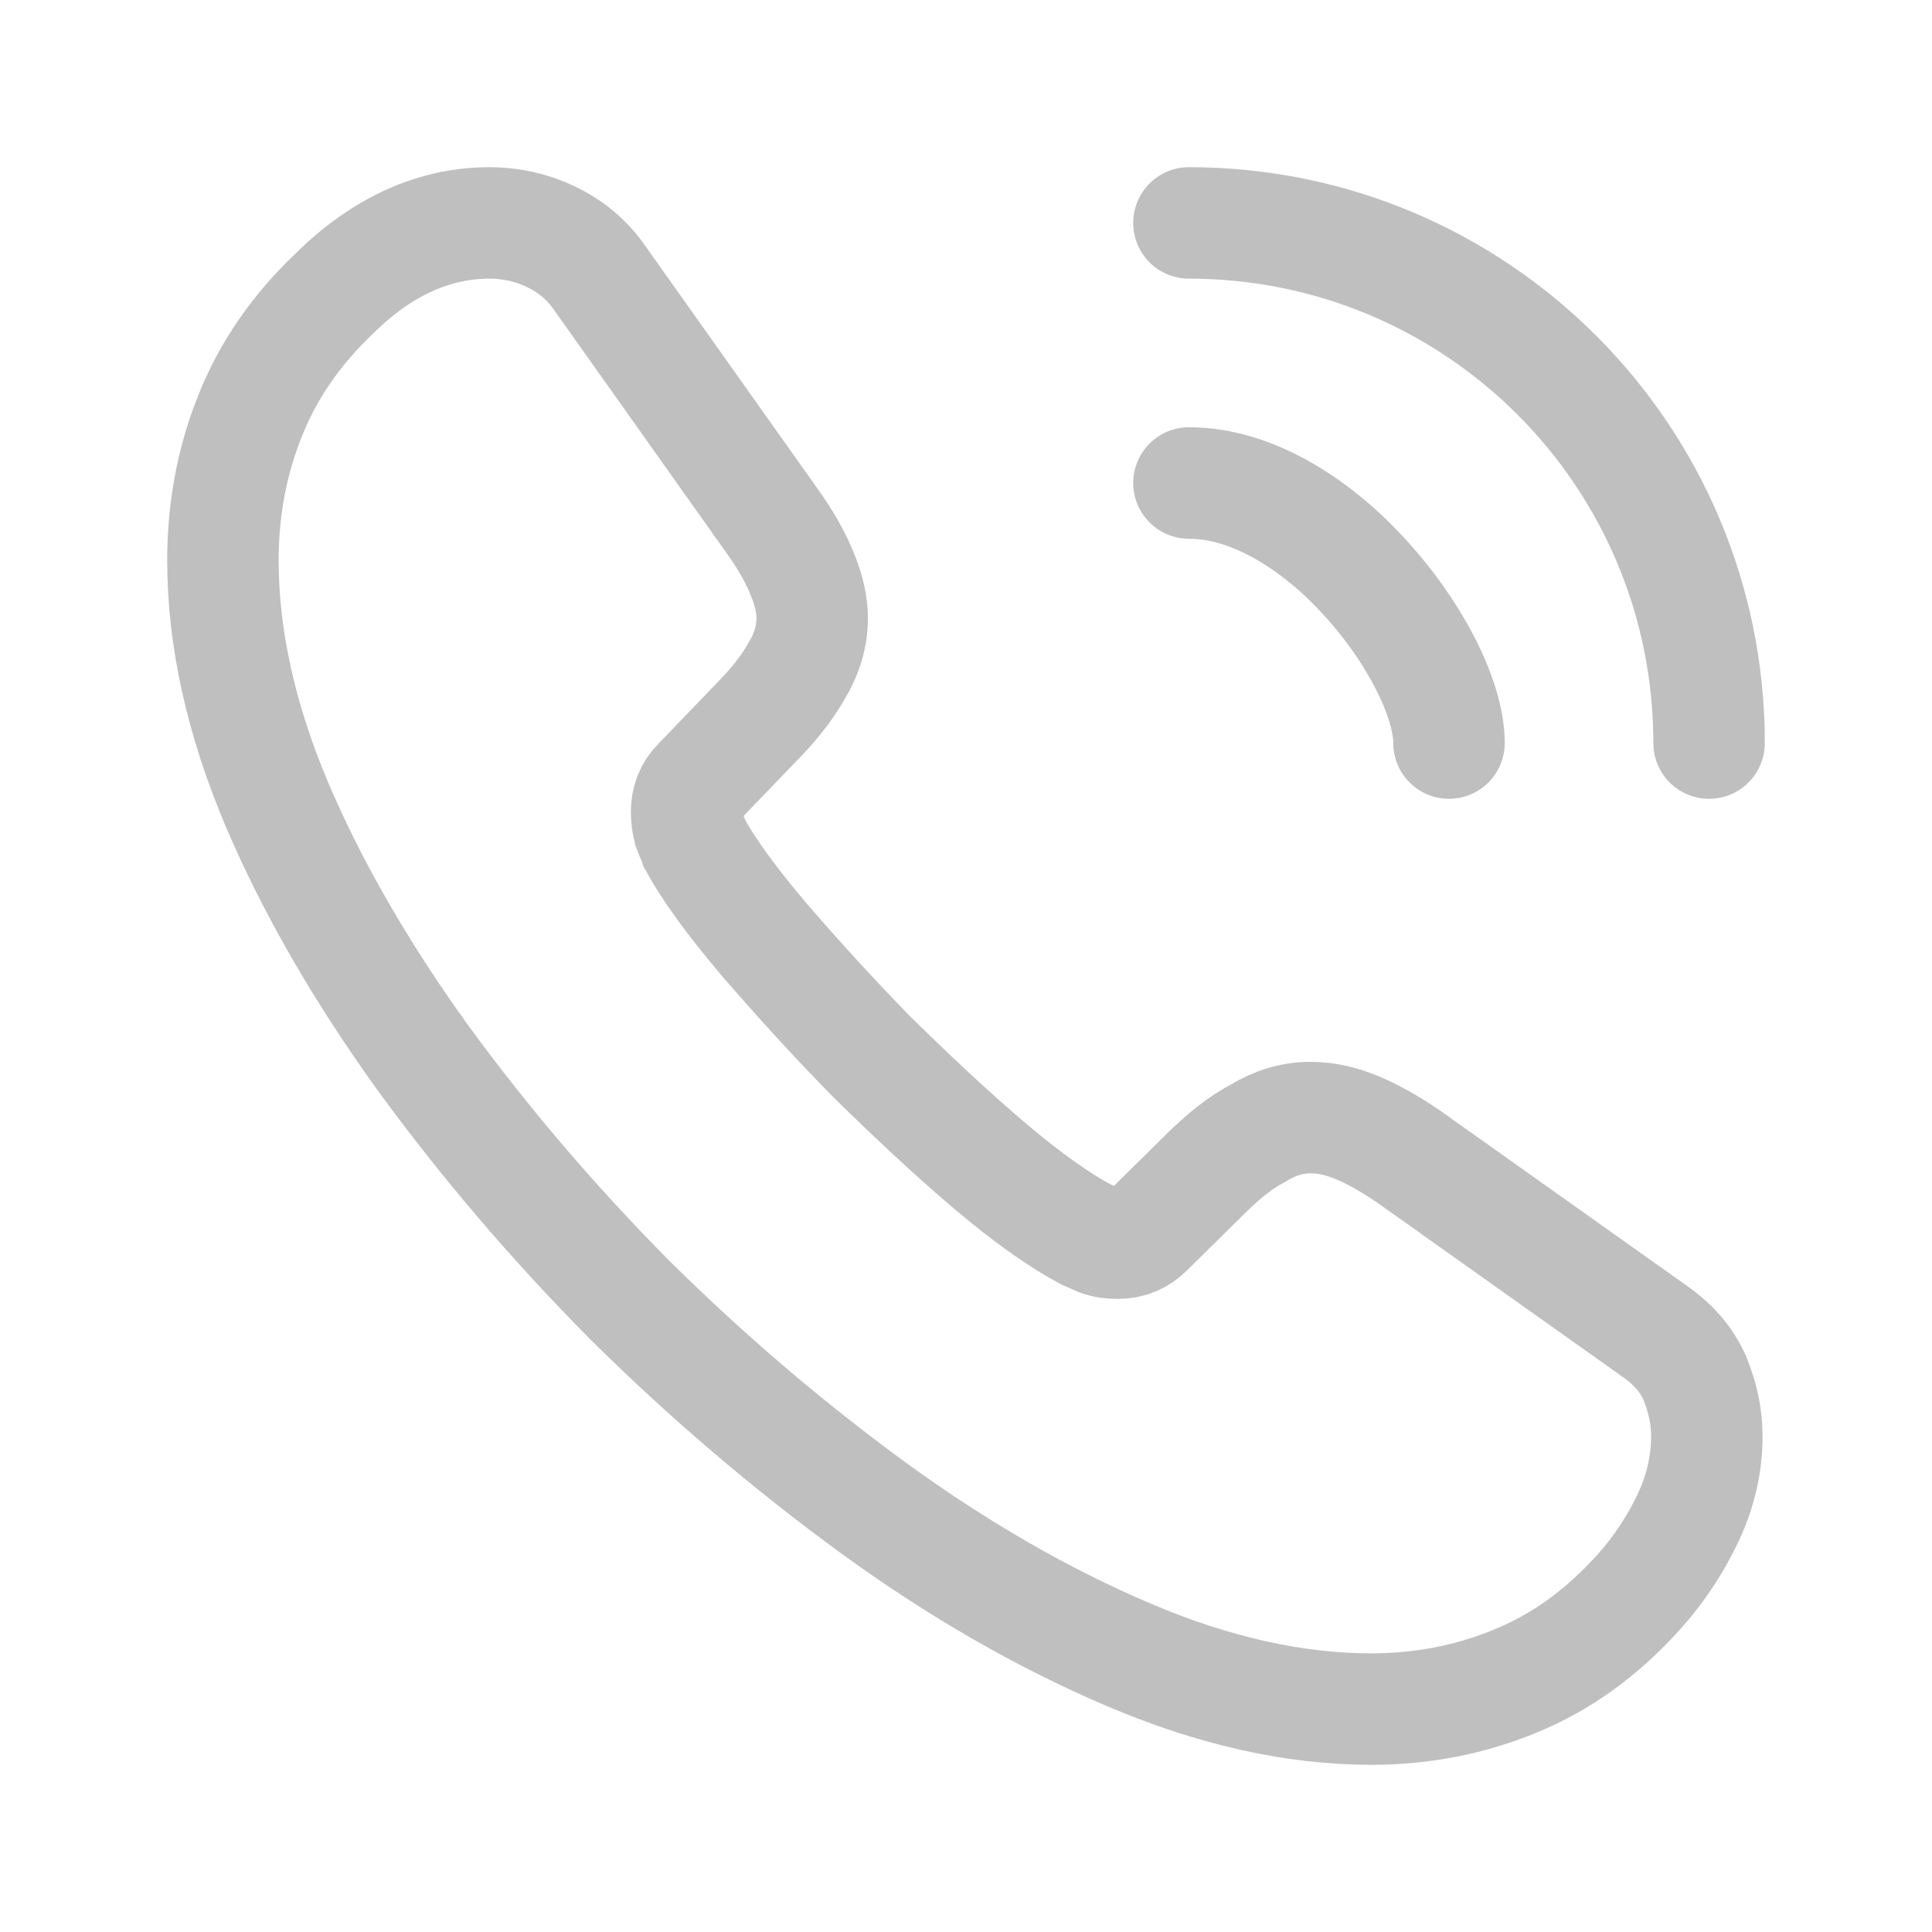 <svg viewBox="0 0 26 26" fill="none" xmlns="http://www.w3.org/2000/svg">
<path d="M22.97 19.33C22.97 19.69 22.89 20.06 22.72 20.42C22.55 20.78 22.33 21.12 22.04 21.44C21.55 21.98 21.01 22.37 20.4 22.62C19.8 22.87 19.15 23 18.45 23C17.43 23 16.34 22.76 15.19 22.27C14.04 21.78 12.89 21.12 11.75 20.29C10.6 19.45 9.51 18.52 8.47 17.49C7.44 16.45 6.51 15.36 5.68 14.22C4.86 13.08 4.2 11.94 3.72 10.81C3.24 9.67 3 8.58 3 7.54C3 6.86 3.12 6.21 3.36 5.61C3.6 5 3.98 4.44 4.51 3.94C5.15 3.31 5.85 3 6.59 3C6.87 3 7.15 3.06 7.4 3.18C7.66 3.3 7.89 3.48 8.07 3.74L10.39 7.01C10.57 7.26 10.7 7.49 10.79 7.71C10.88 7.92 10.93 8.13 10.93 8.32C10.93 8.56 10.86 8.8 10.72 9.03C10.59 9.26 10.4 9.5 10.16 9.74L9.4 10.53C9.29 10.64 9.24 10.77 9.24 10.93C9.24 11.01 9.25 11.08 9.27 11.16C9.3 11.24 9.33 11.3 9.35 11.36C9.53 11.69 9.84 12.12 10.28 12.64C10.73 13.16 11.21 13.69 11.73 14.22C12.27 14.75 12.79 15.24 13.32 15.69C13.84 16.13 14.27 16.43 14.61 16.61C14.66 16.63 14.72 16.66 14.79 16.69C14.87 16.72 14.95 16.73 15.04 16.73C15.21 16.73 15.34 16.67 15.45 16.56L16.21 15.81C16.46 15.56 16.7 15.37 16.93 15.25C17.16 15.11 17.39 15.04 17.64 15.04C17.83 15.04 18.03 15.08 18.25 15.17C18.47 15.26 18.7 15.39 18.95 15.56L22.26 17.91C22.52 18.09 22.7 18.3 22.81 18.55C22.91 18.8 22.97 19.05 22.97 19.33Z" stroke="#BFBFBF" stroke-width="1.5" stroke-miterlimit="10"/>
<path d="M19.5 10C19.5 9.4 19.03 8.48 18.33 7.73C17.69 7.04 16.84 6.5 16 6.5" stroke="#BFBFBF" stroke-width="1.5" stroke-linecap="round" stroke-linejoin="round"/>
<path d="M23 10C23 6.13 19.87 3 16 3" stroke="#BFBFBF" stroke-width="1.5" stroke-linecap="round" stroke-linejoin="round"/>
</svg>
